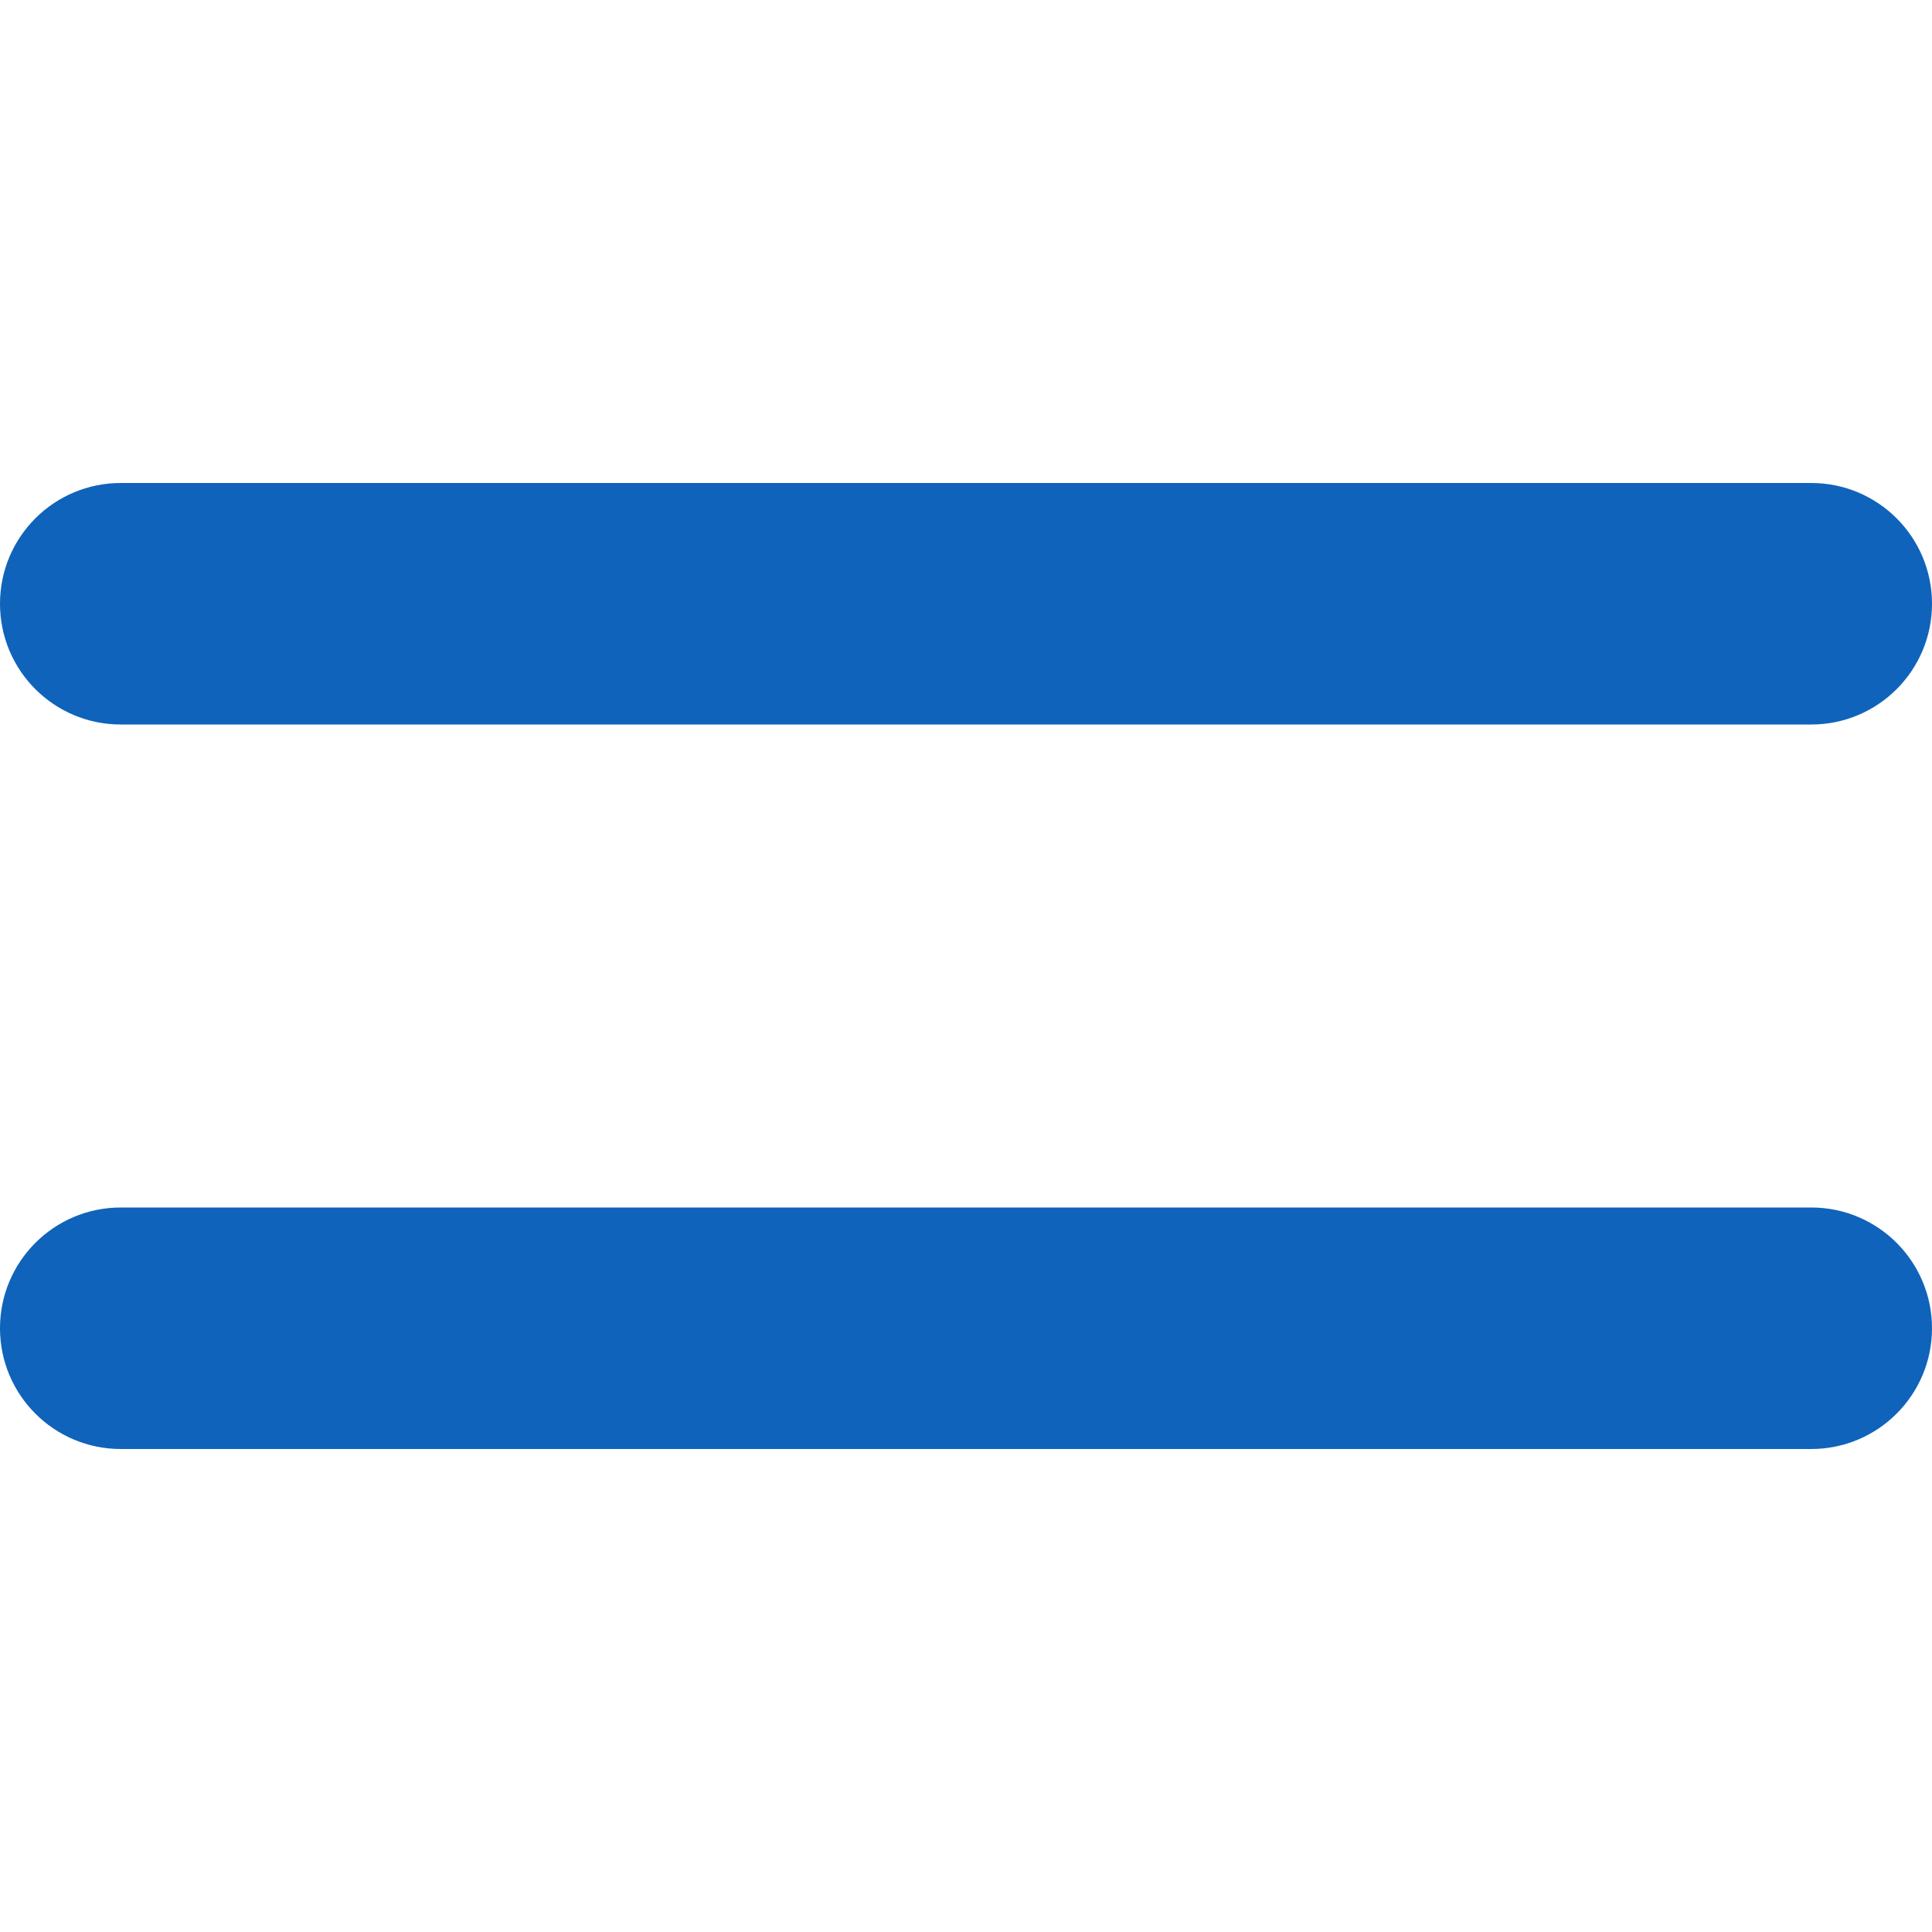 <?xml version="1.0" encoding="UTF-8"?>
<svg xmlns="http://www.w3.org/2000/svg" id="Layer_1" fill="#0f63ba" data-name="Layer 1" viewBox="0 0 24 24">
  <path d="m0,7.5c0-.829.671-1.5,1.5-1.5h21c.829,0,1.5.671,1.5,1.5s-.671,1.5-1.5,1.5H1.5c-.829,0-1.5-.671-1.5-1.5Zm22.5,7.5H1.5c-.829,0-1.5.672-1.5,1.5s.671,1.5,1.5,1.5h21c.829,0,1.5-.672,1.5-1.5s-.671-1.5-1.5-1.5Z"/>
</svg>

